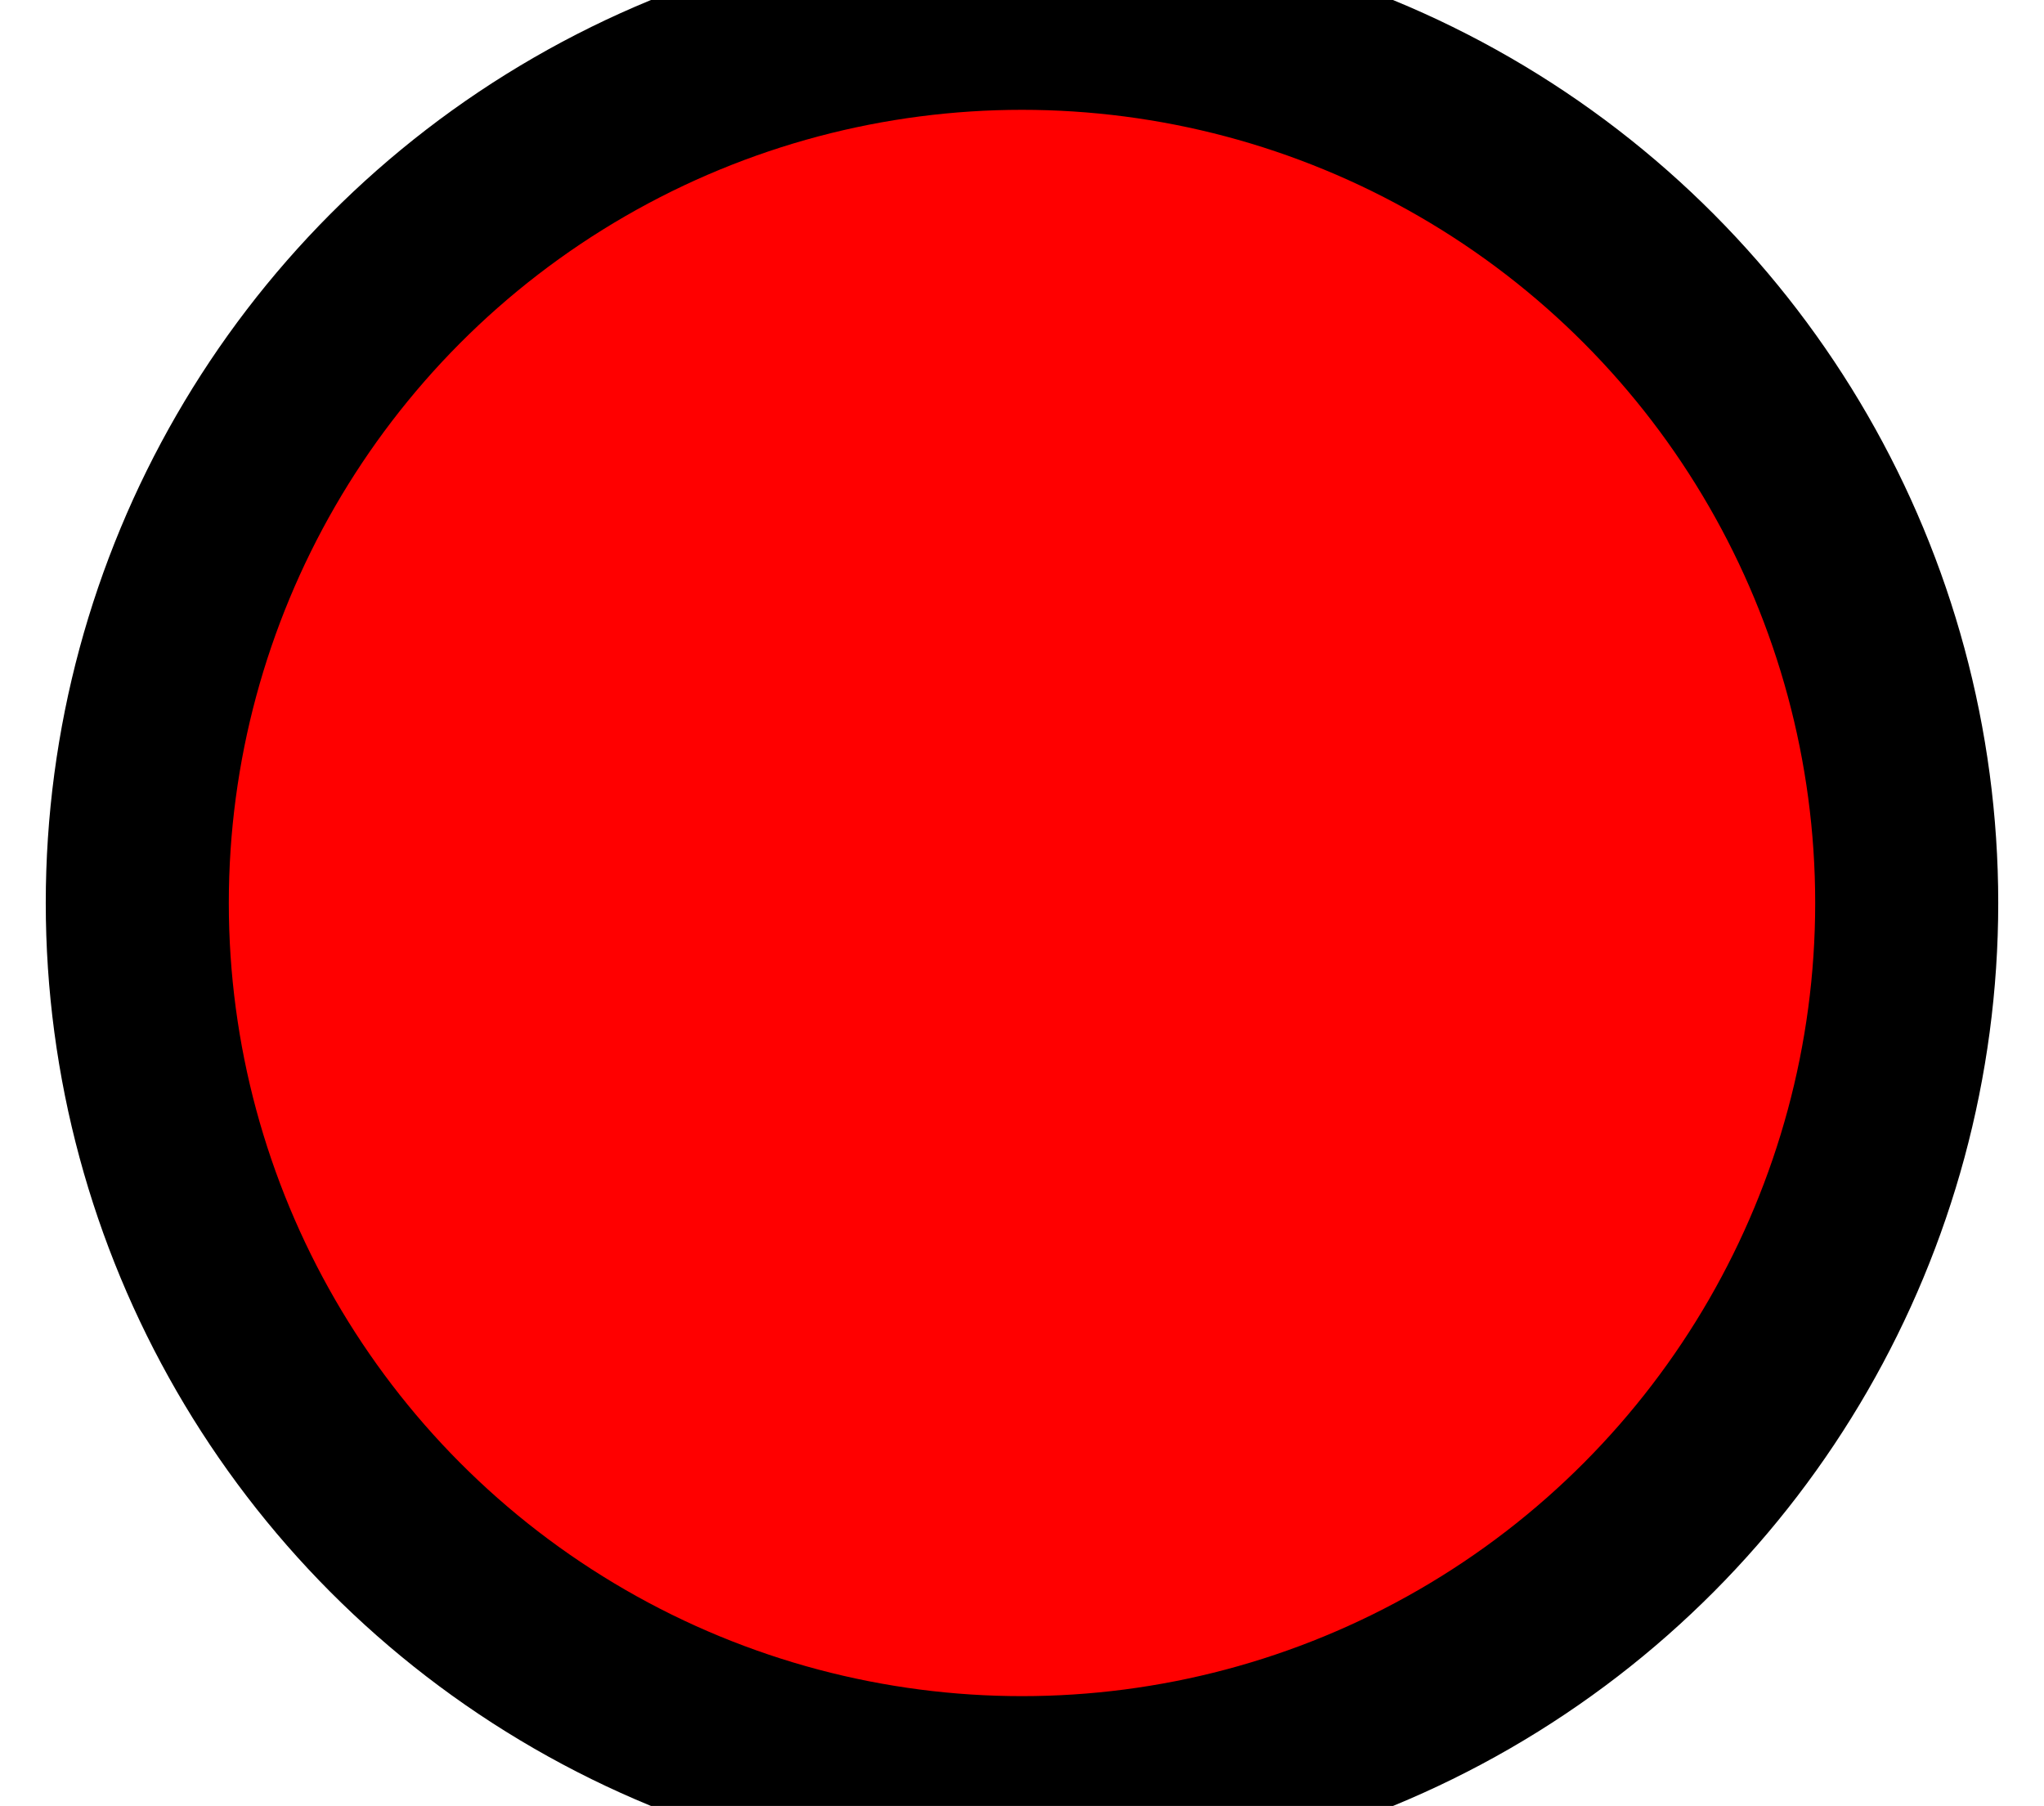 <?xml version="1.0"?>
<!DOCTYPE svg PUBLIC "-//W3C//DTD SVG 1.0//EN"
              "http://www.w3.org/TR/2001/REC-SVG-20010904/DTD/svg10.dtd">
<svg xmlns="http://www.w3.org/2000/svg" width="335" height="296">
  <g>
    <circle cx="50%" cy="50%" r="145" style="fill:red; stroke:black; stroke-width:30" />
  </g>
</svg>

